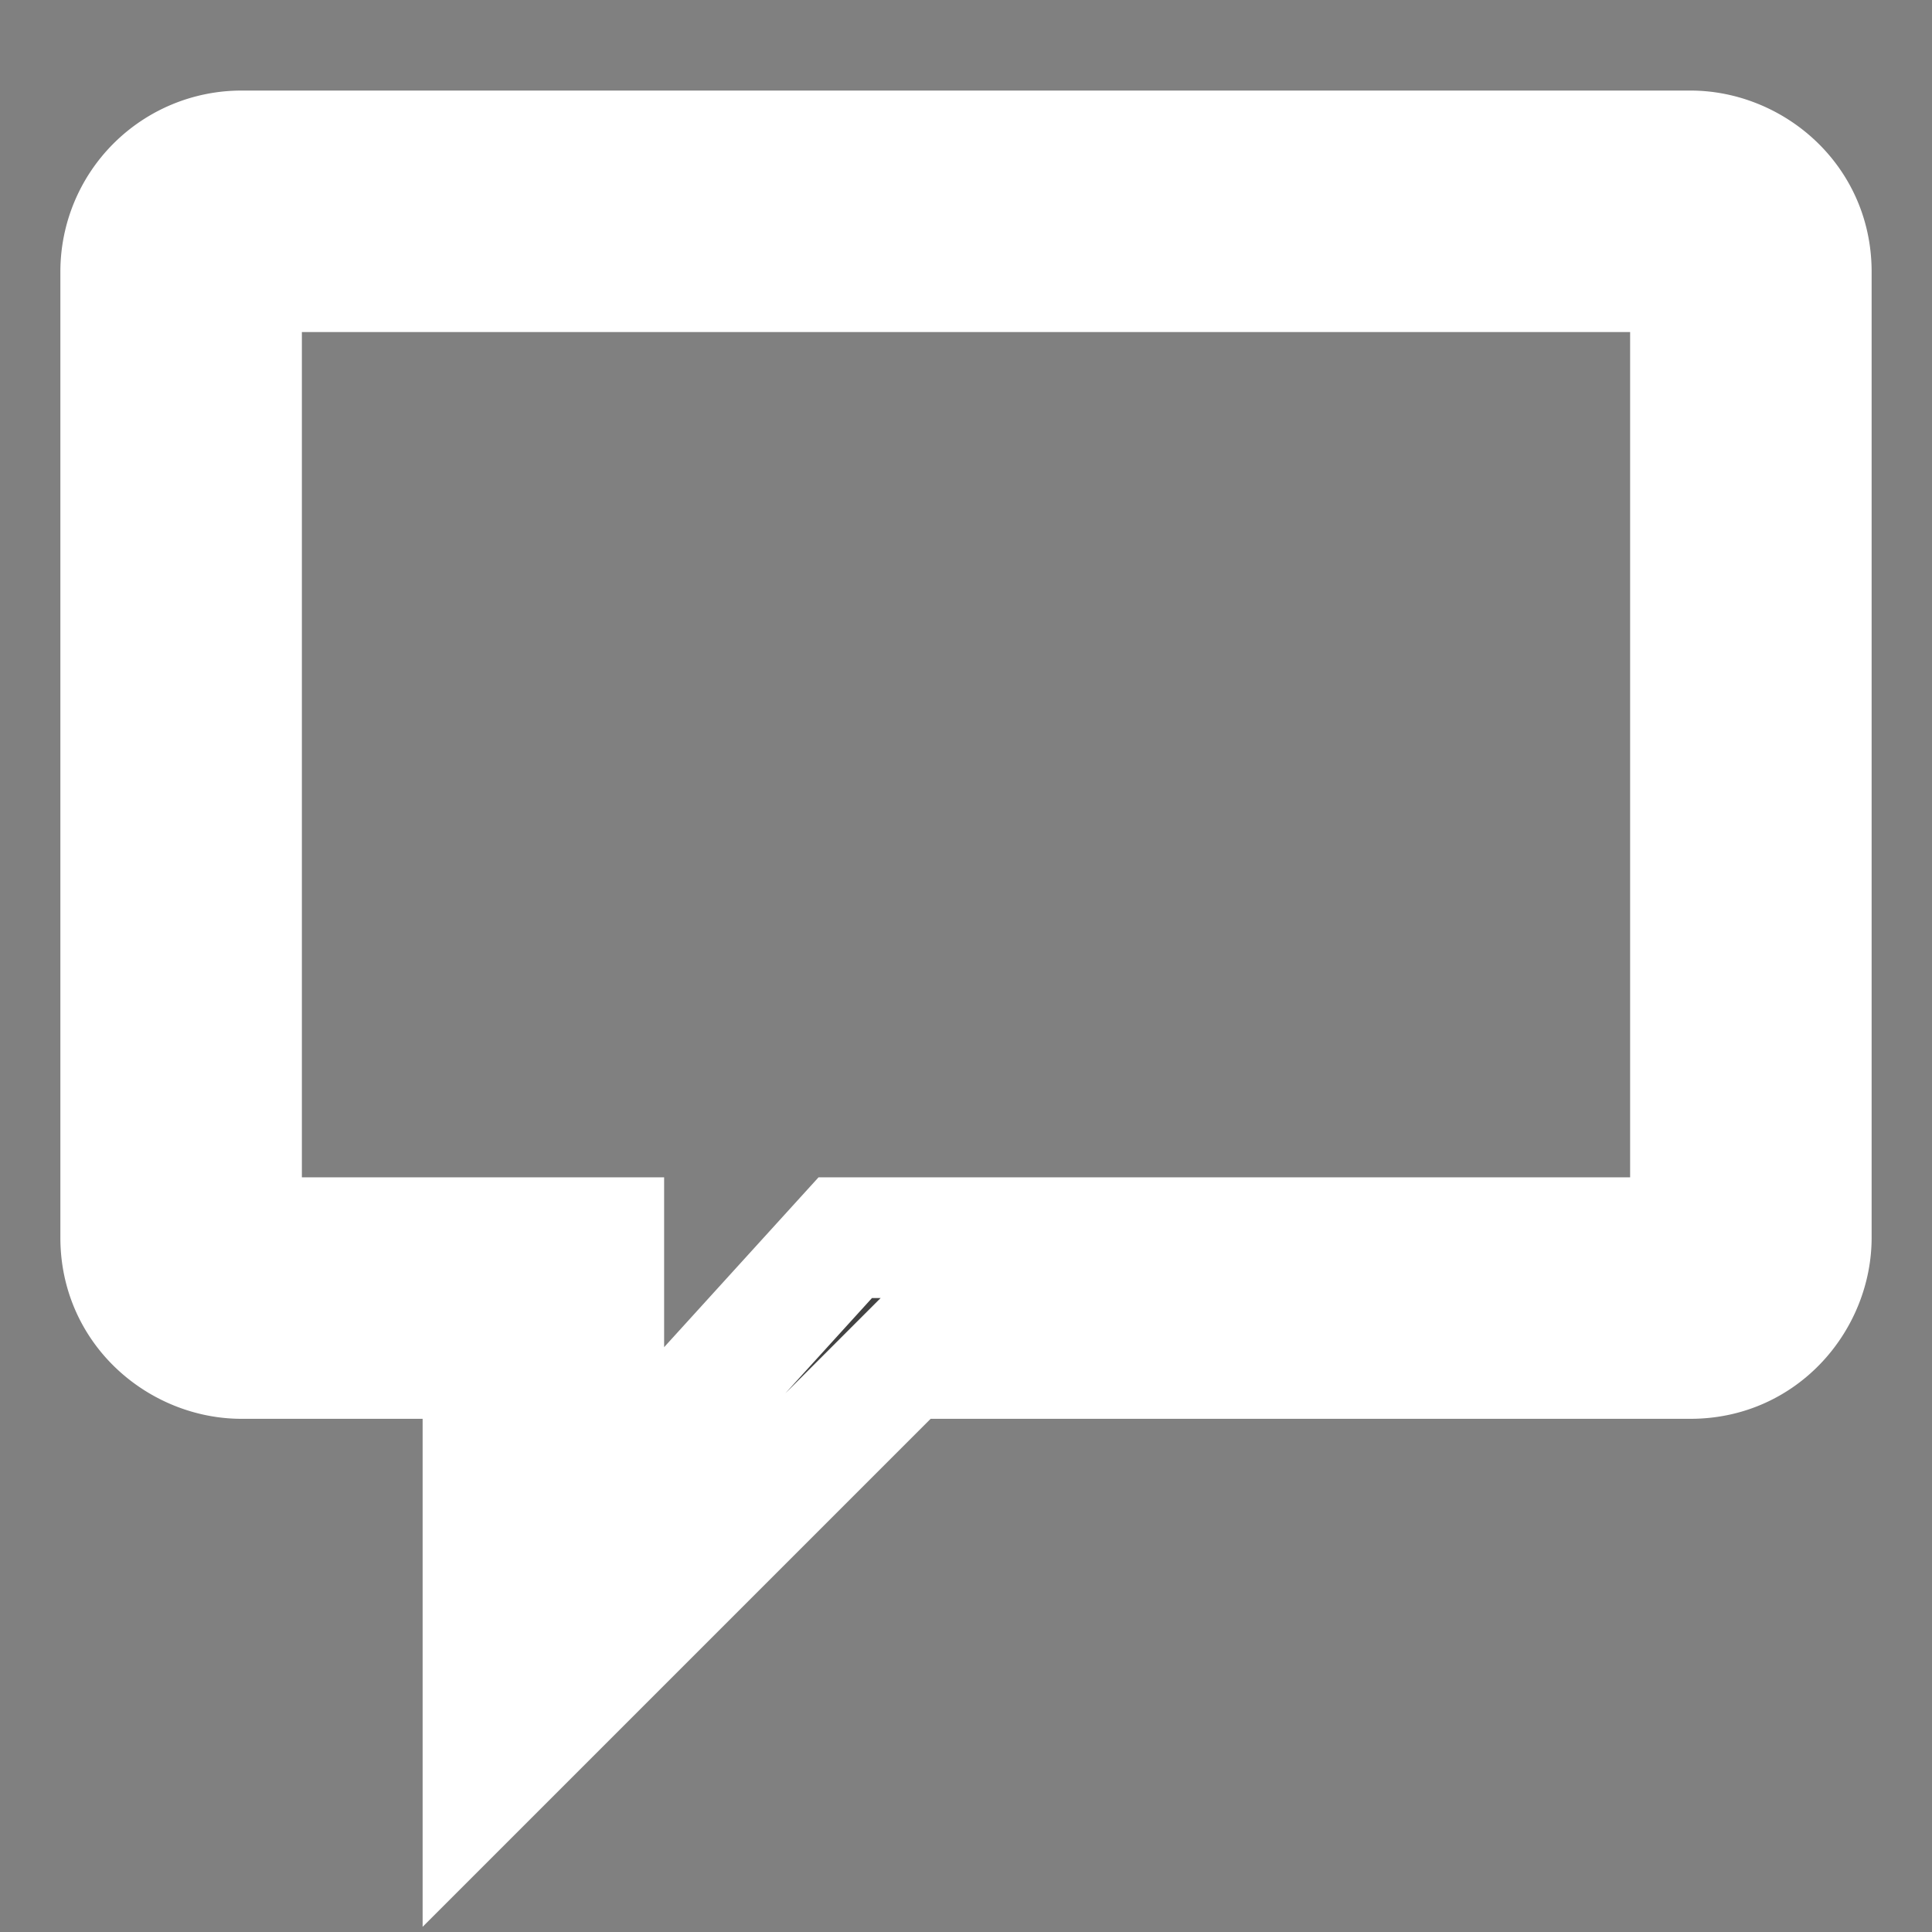 <svg xmlns="http://www.w3.org/2000/svg" width="16" height="16"><rect width="100%" height="100%" fill="#808080" stroke="none"/><path fill="#424242" stroke="#fff" d="M14 1.25H2a1 1 0 0 0-1 1v8c0 .6.5 1 1 1h2v3.5l3.5-3.5H14c.6 0 1-.5 1-1v-8c0-.6-.5-1-1-1zm0 9H7l-2 2.2v-2.2H2v-8h12v8z" paint-order="stroke"/></svg>